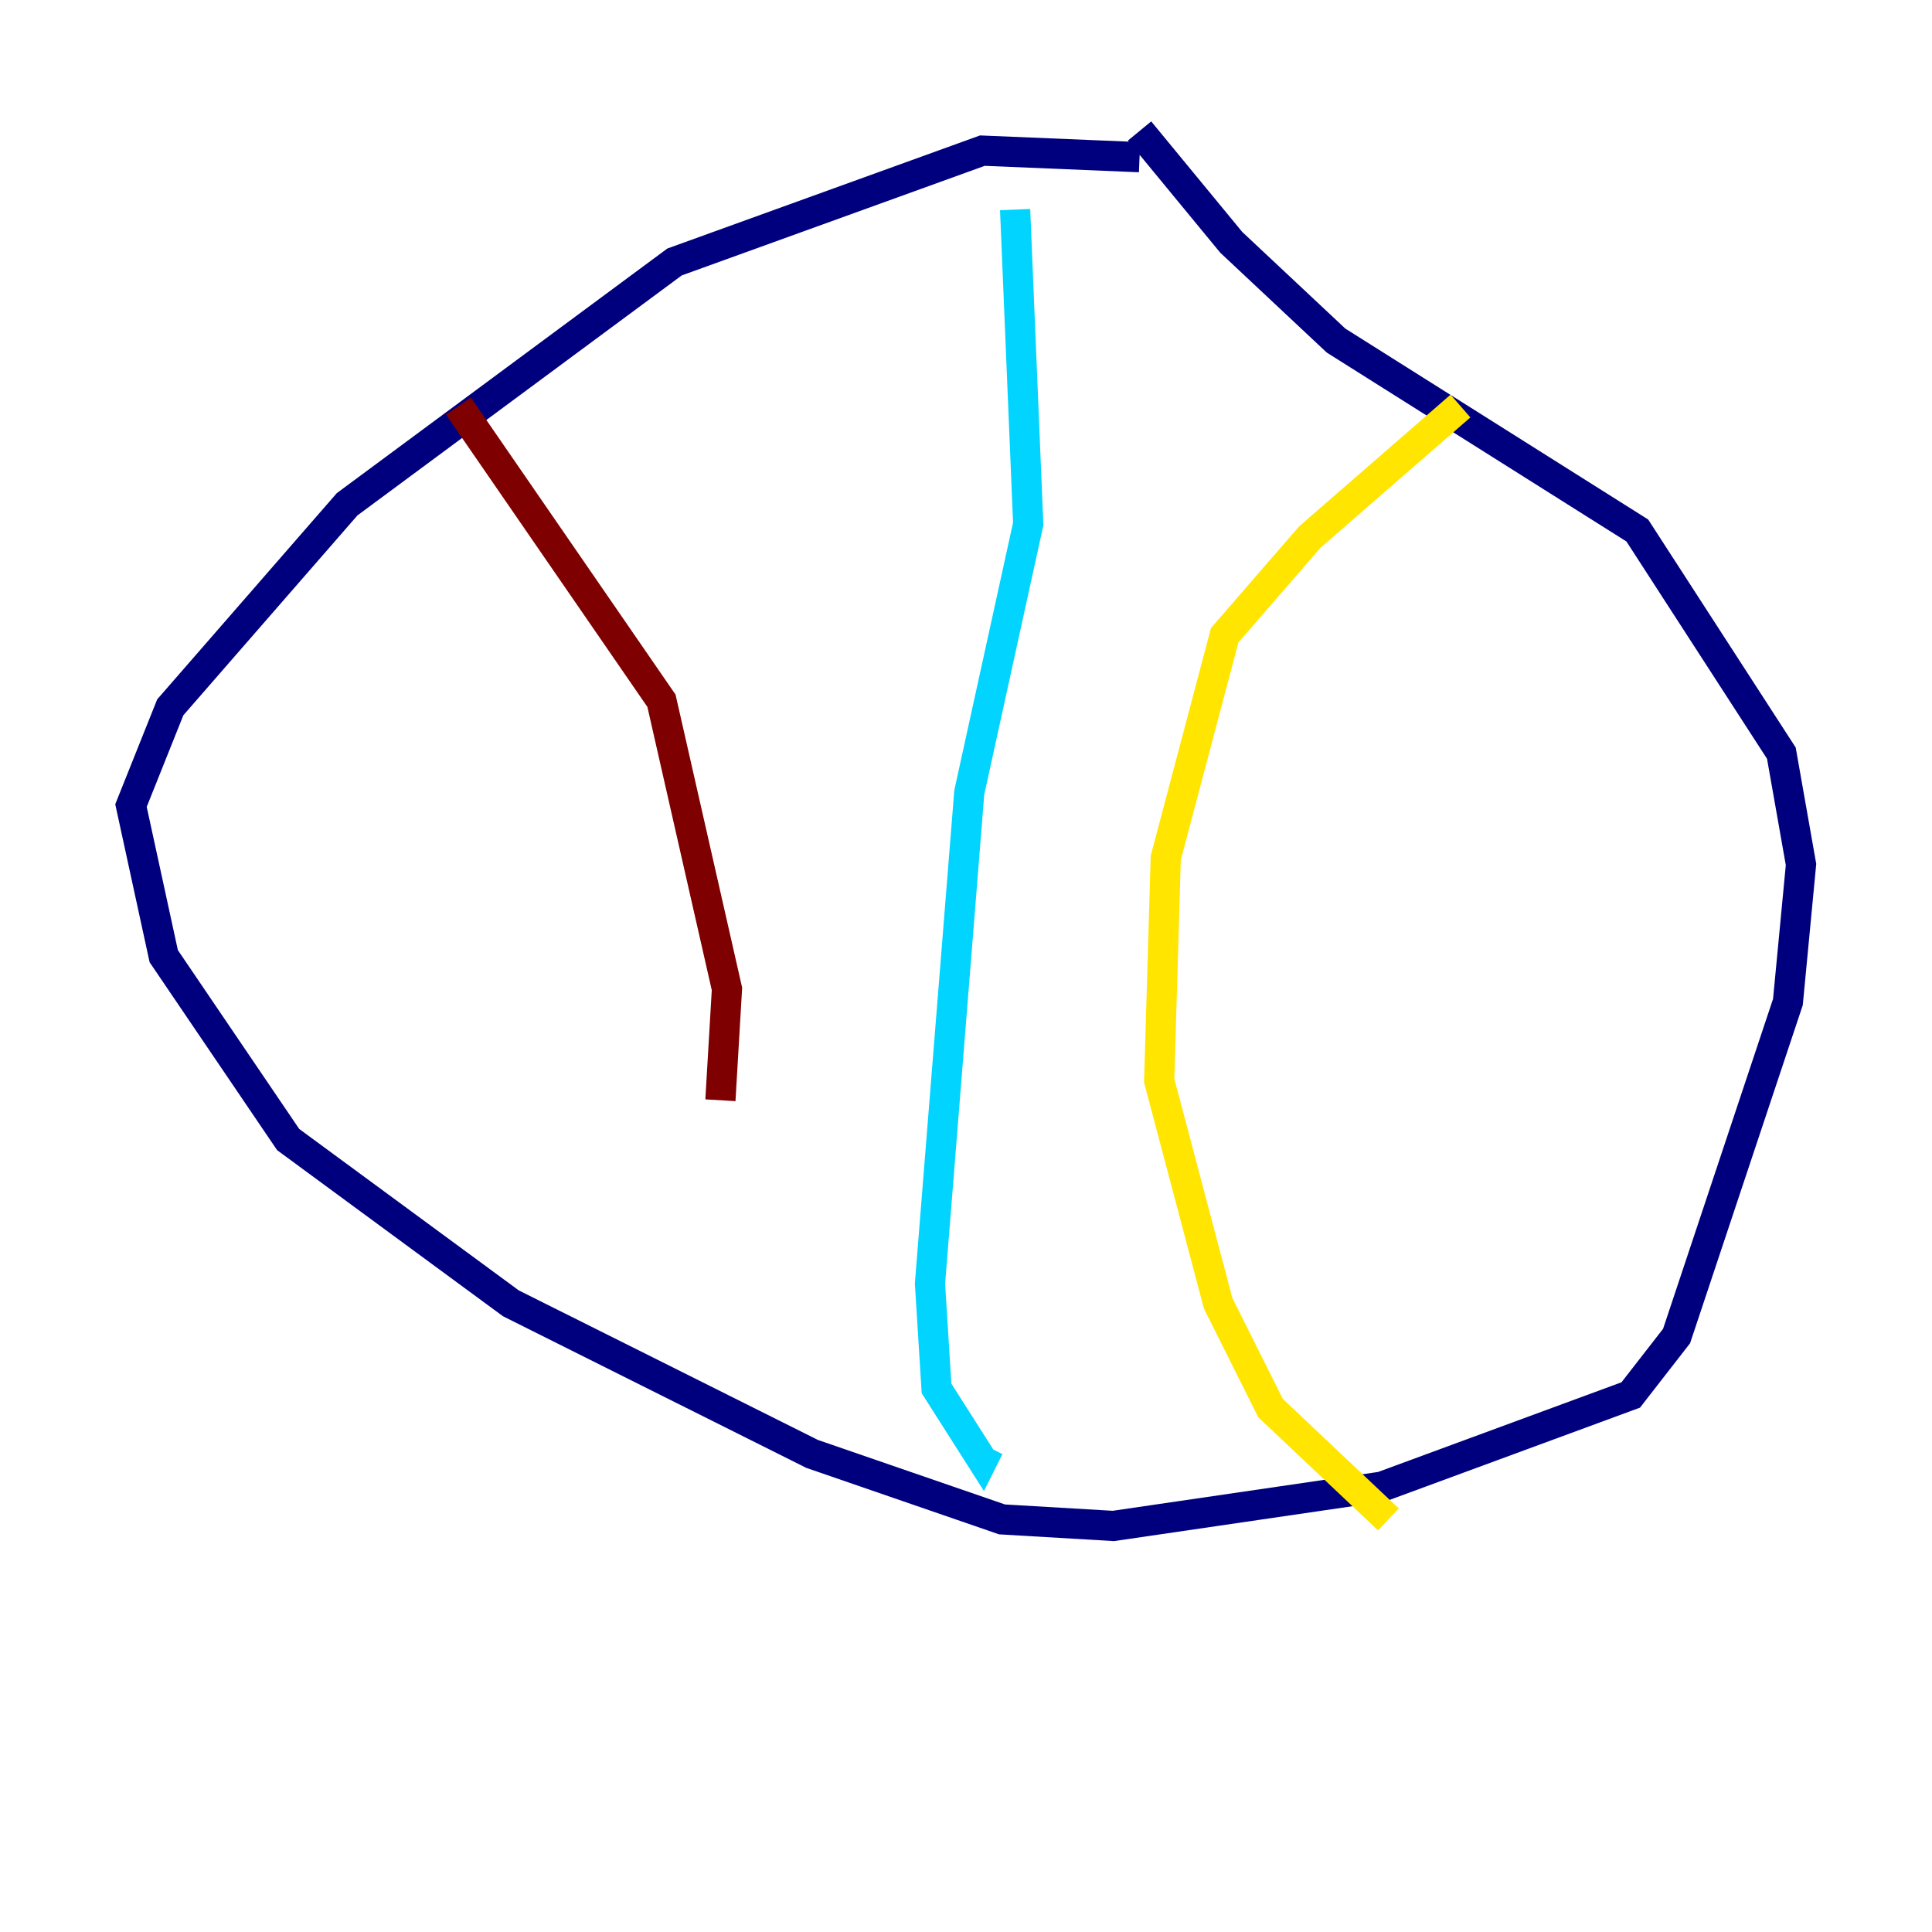 <?xml version="1.0" encoding="utf-8" ?>
<svg baseProfile="tiny" height="128" version="1.2" viewBox="0,0,128,128" width="128" xmlns="http://www.w3.org/2000/svg" xmlns:ev="http://www.w3.org/2001/xml-events" xmlns:xlink="http://www.w3.org/1999/xlink"><defs /><polyline fill="none" points="75.498,10.414 65.085,9.98 44.691,17.356 22.997,33.41 11.281,46.861 8.678,53.37 10.848,63.349 19.091,75.498 33.844,86.346 53.803,96.325 66.386,100.664 73.763,101.098 91.552,98.495 108.041,92.42 111.078,88.515 118.454,66.386 119.322,57.275 118.02,49.898 108.475,35.146 88.515,22.563 81.573,16.054 75.498,8.678" stroke="#00007f" stroke-width="2" /><polyline fill="none" points="67.254,13.885 68.122,34.712 64.217,52.502 61.614,85.044 62.047,91.986 65.085,96.759 65.519,95.891" stroke="#00d4ff" stroke-width="2" /><polyline fill="none" points="96.759,26.902 86.78,35.58 81.139,42.088 77.234,56.841 76.8,71.593 80.705,86.346 84.176,93.288 91.986,100.664" stroke="#ffe500" stroke-width="2" /><polyline fill="none" points="30.373,26.902 43.824,46.427 48.163,65.519 47.729,72.895" stroke="#7f0000" stroke-width="2" /></svg>